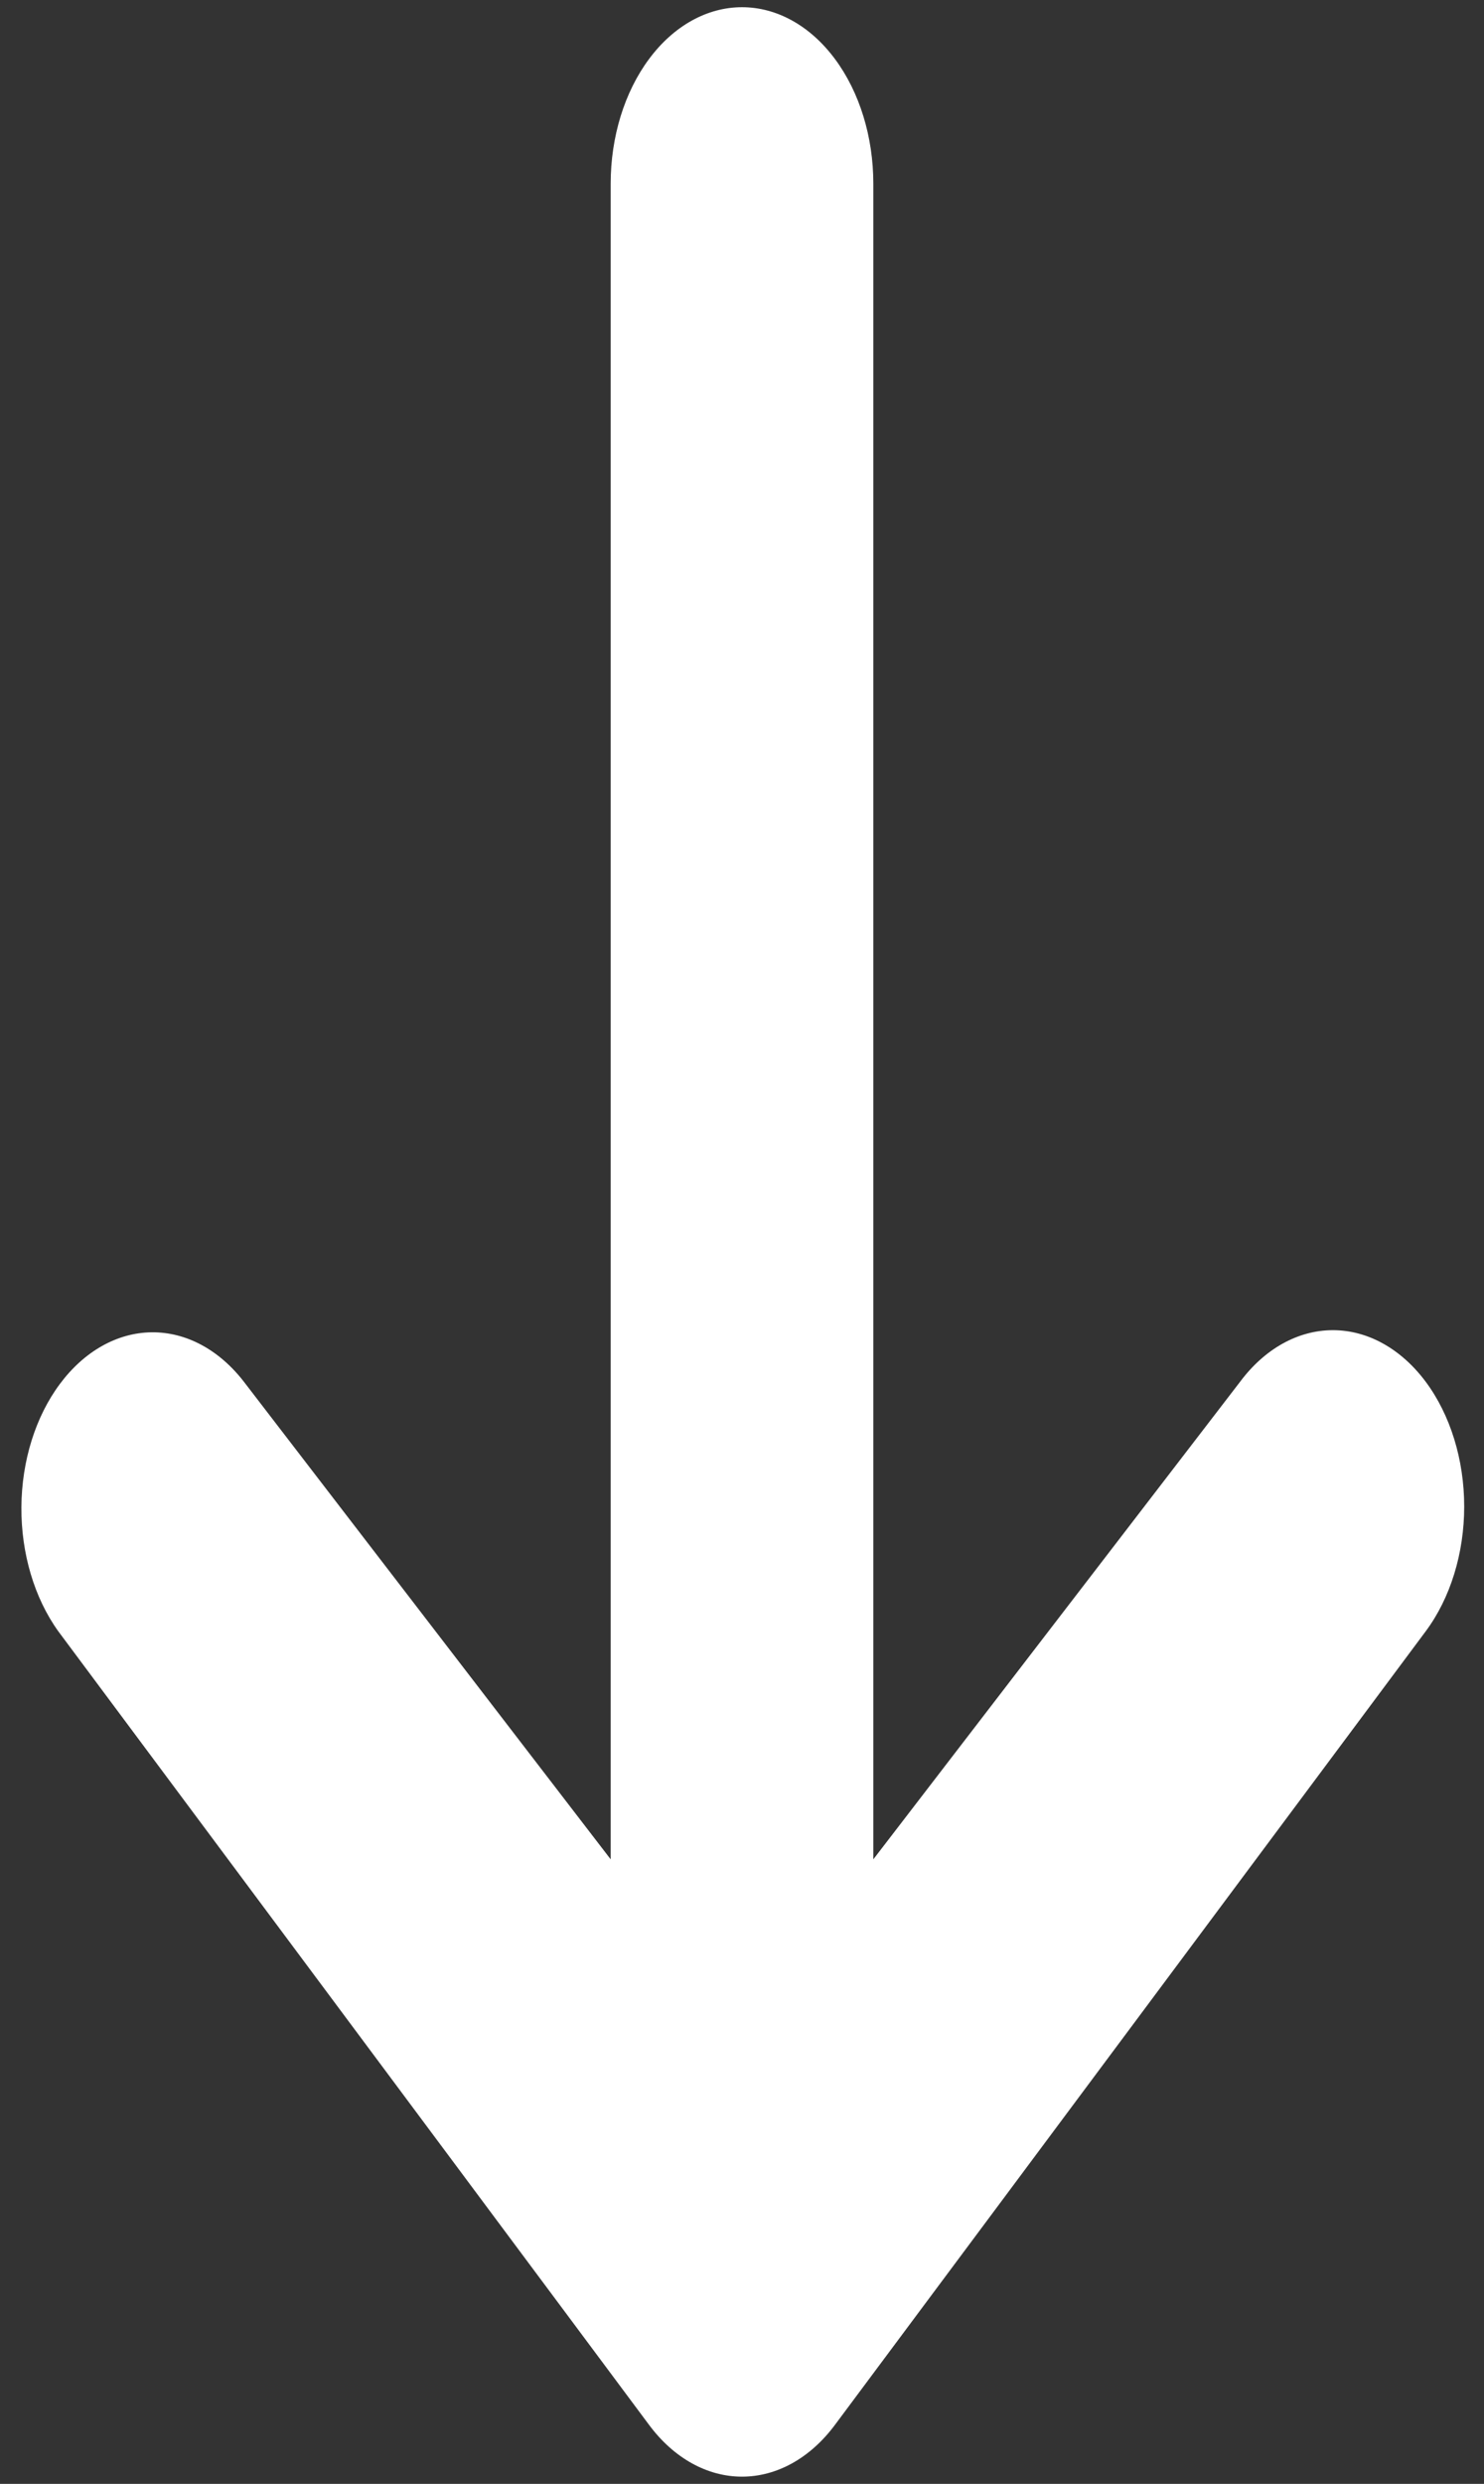 <svg width="55" height="92" viewBox="0 0 55 92" fill="none" xmlns="http://www.w3.org/2000/svg">
<rect x="0" y="0" width="55" height="92" fill="#333333" stroke="none"/>
<path d="M52.841 51.181C53.753 52.406 54.266 54.068 54.266 55.8C54.266 57.532 53.753 59.194 52.841 60.419L30.941 89.819C30.028 91.044 28.791 91.732 27.5 91.732C26.209 91.732 24.972 91.044 24.059 89.819L2.159 60.419C1.273 59.187 0.782 57.536 0.793 55.823C0.804 54.11 1.316 52.472 2.219 51.261C3.121 50.049 4.341 49.362 5.618 49.347C6.894 49.332 8.123 49.991 9.041 51.181L22.633 68.867L22.633 6.8C22.633 5.067 23.146 3.405 24.059 2.18C24.971 0.955 26.209 0.267 27.5 0.267C28.791 0.267 30.029 0.955 30.941 2.18C31.854 3.405 32.367 5.067 32.367 6.8L32.367 68.867L45.959 51.181C46.872 49.956 48.109 49.268 49.4 49.268C50.691 49.268 51.928 49.956 52.841 51.181Z" fill="white"/>
</svg>
